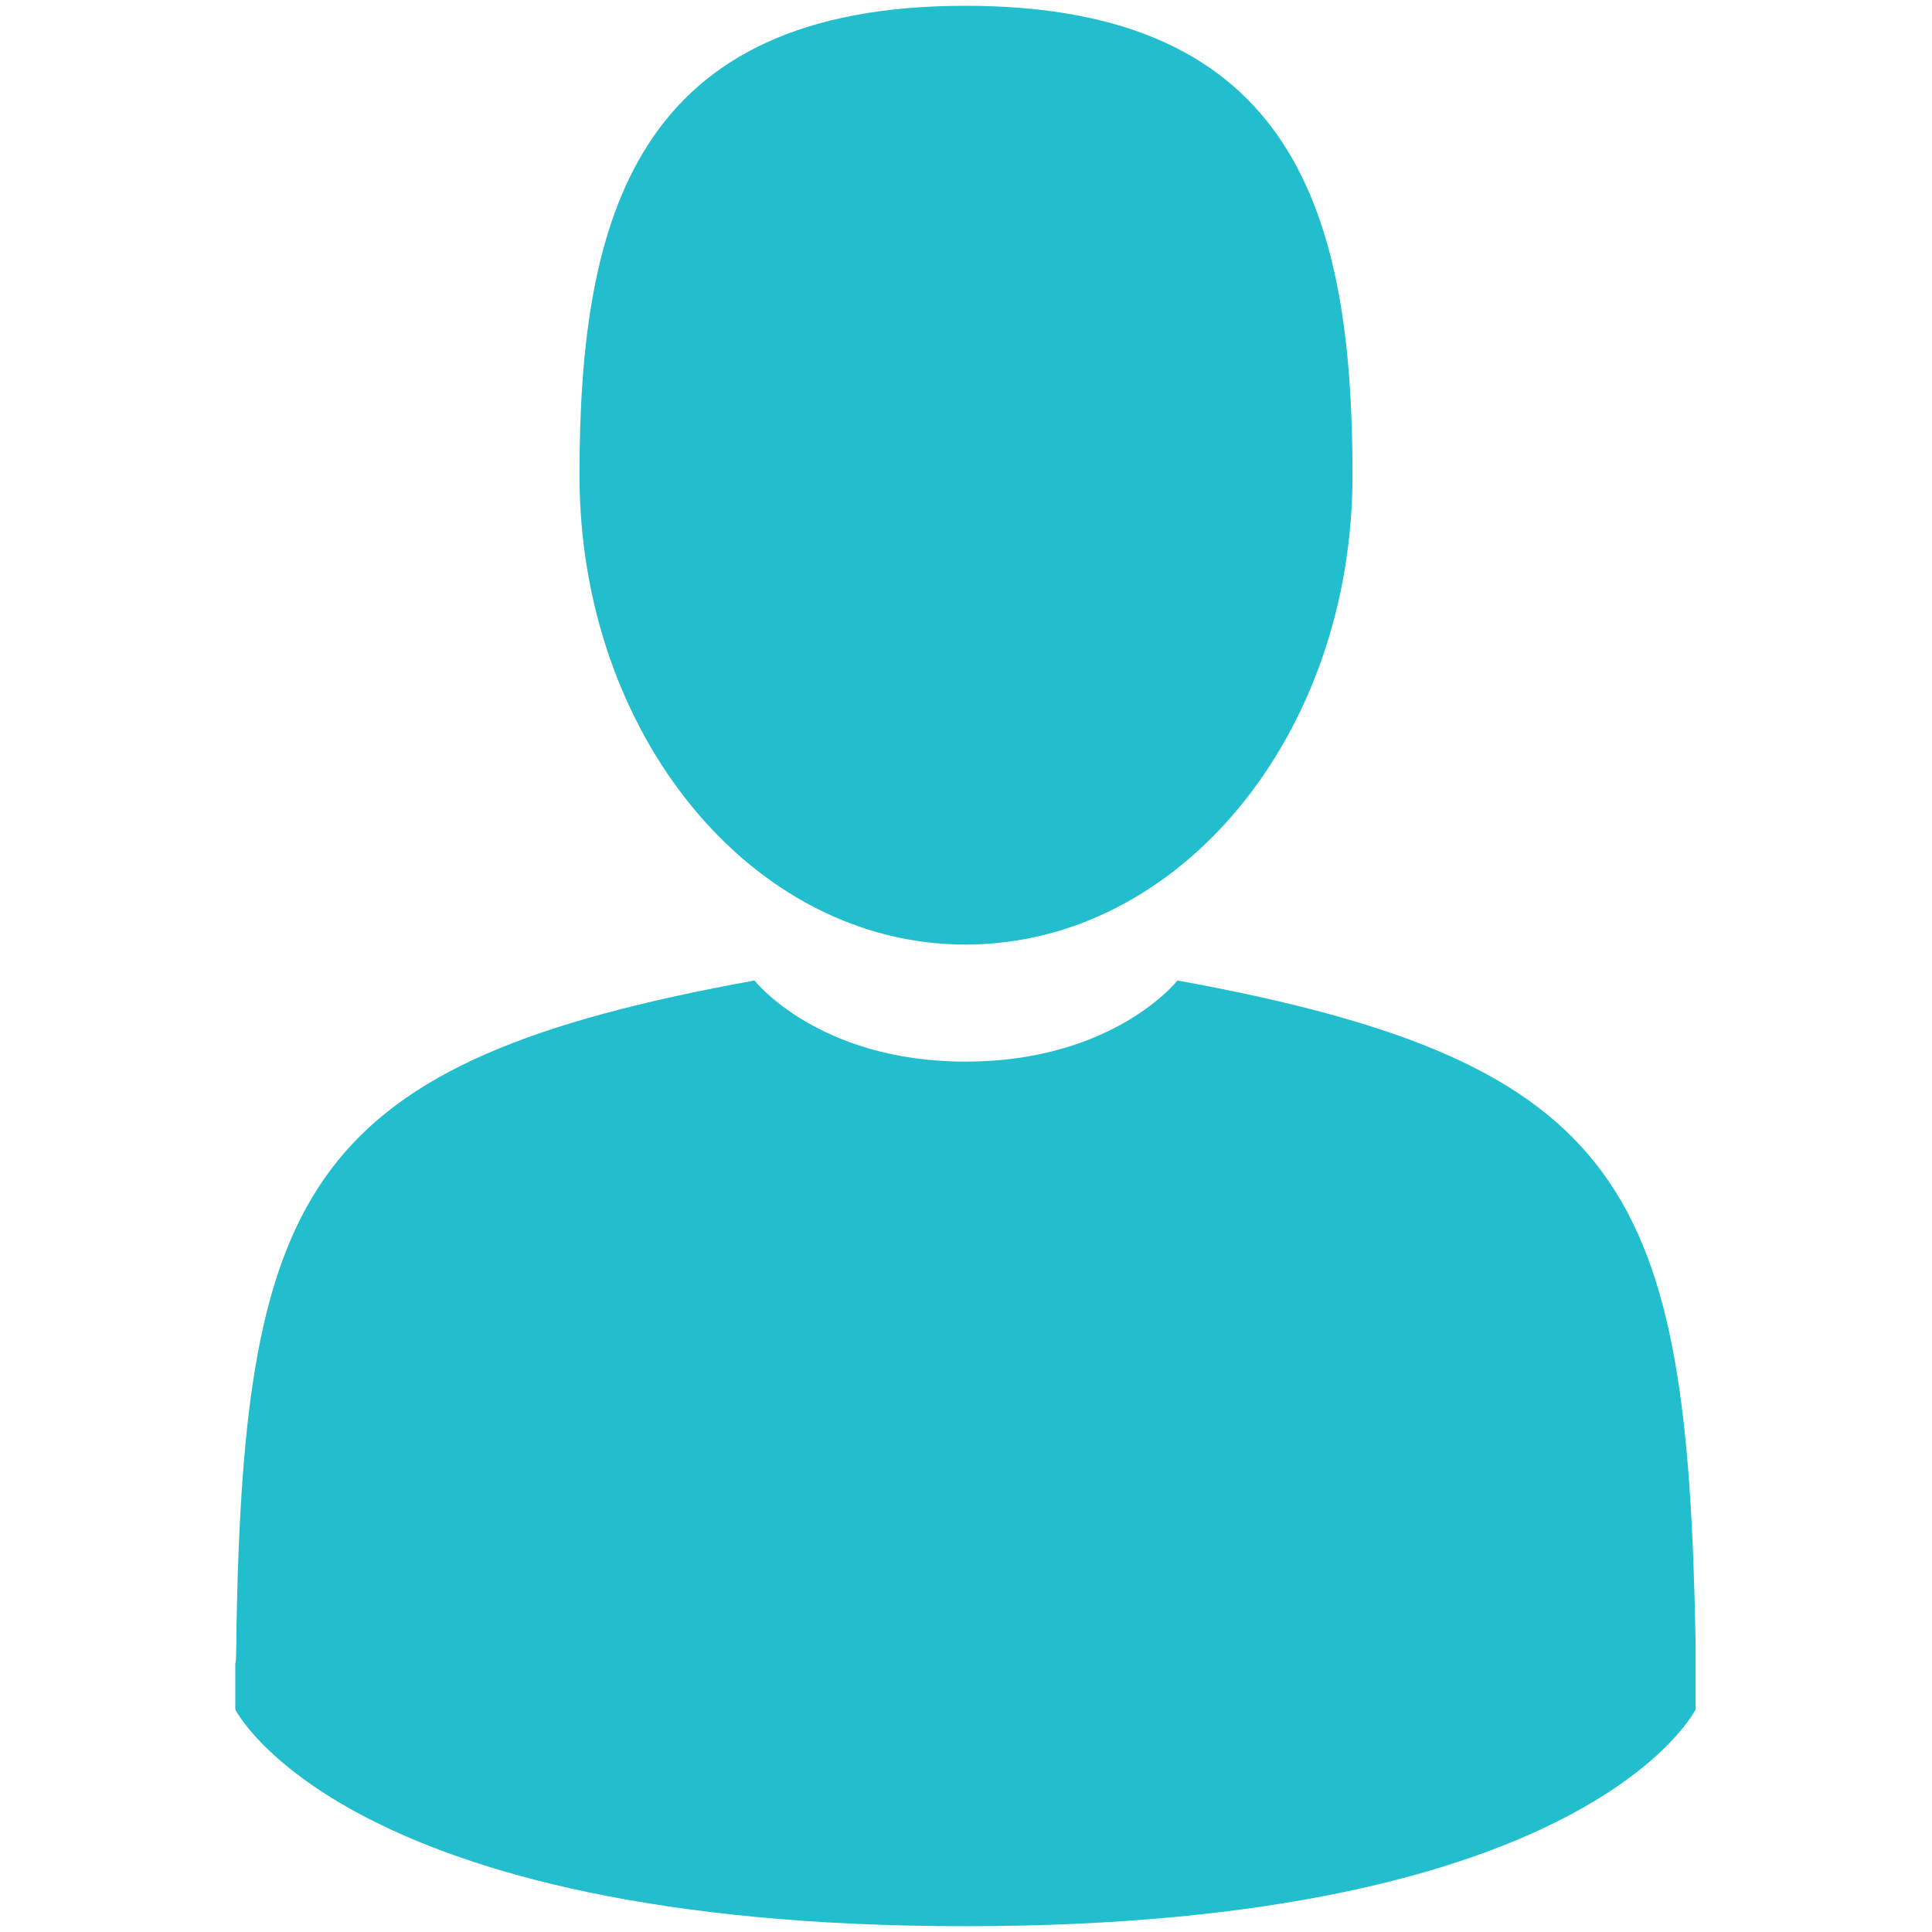 <?xml version="1.0" encoding="UTF-8"?>
<!DOCTYPE svg PUBLIC "-//W3C//DTD SVG 1.1//EN" "http://www.w3.org/Graphics/SVG/1.1/DTD/svg11.dtd">
<!-- Creator: CorelDRAW X7 -->
<svg xmlns="http://www.w3.org/2000/svg" xml:space="preserve" width="1.667in" height="1.667in" version="1.1" style="shape-rendering:geometricPrecision; text-rendering:geometricPrecision; image-rendering:optimizeQuality; fill-rule:evenodd; clip-rule:evenodd"
viewBox="0 0 1667 1667"
 xmlns:xlink="http://www.w3.org/1999/xlink">
 <defs>
  <style type="text/css">
   <![CDATA[
    .fil1 {fill:#23BECD}
    .fil0 {fill:black}
   ]]>
  </style>
 </defs>
 <g id="Layer_x0020_1">
  <path class="fil0" d="M203 1434c0,-7 0,-8 0,-7l0 0 0 0 0 0 0 1 0 0 0 1c0,1 0,3 0,5z"/>
  <path class="fil1" d="M1463 1417c-7,-389 -57,-500 -447,-571 0,0 -55,70 -183,70 -127,0 -182,-70 -182,-70 -386,70 -440,179 -447,559 0,31 -1,32 -1,29 0,7 0,19 0,41 0,0 93,187 630,187 538,0 630,-187 630,-187 0,-14 0,-24 0,-31 0,3 0,-2 0,-27zm-630 -602c185,0 334,-181 334,-405 0,-224 -49,-405 -334,-405 -284,0 -333,181 -333,405 0,224 149,405 333,405z"/>
 </g>
</svg>
